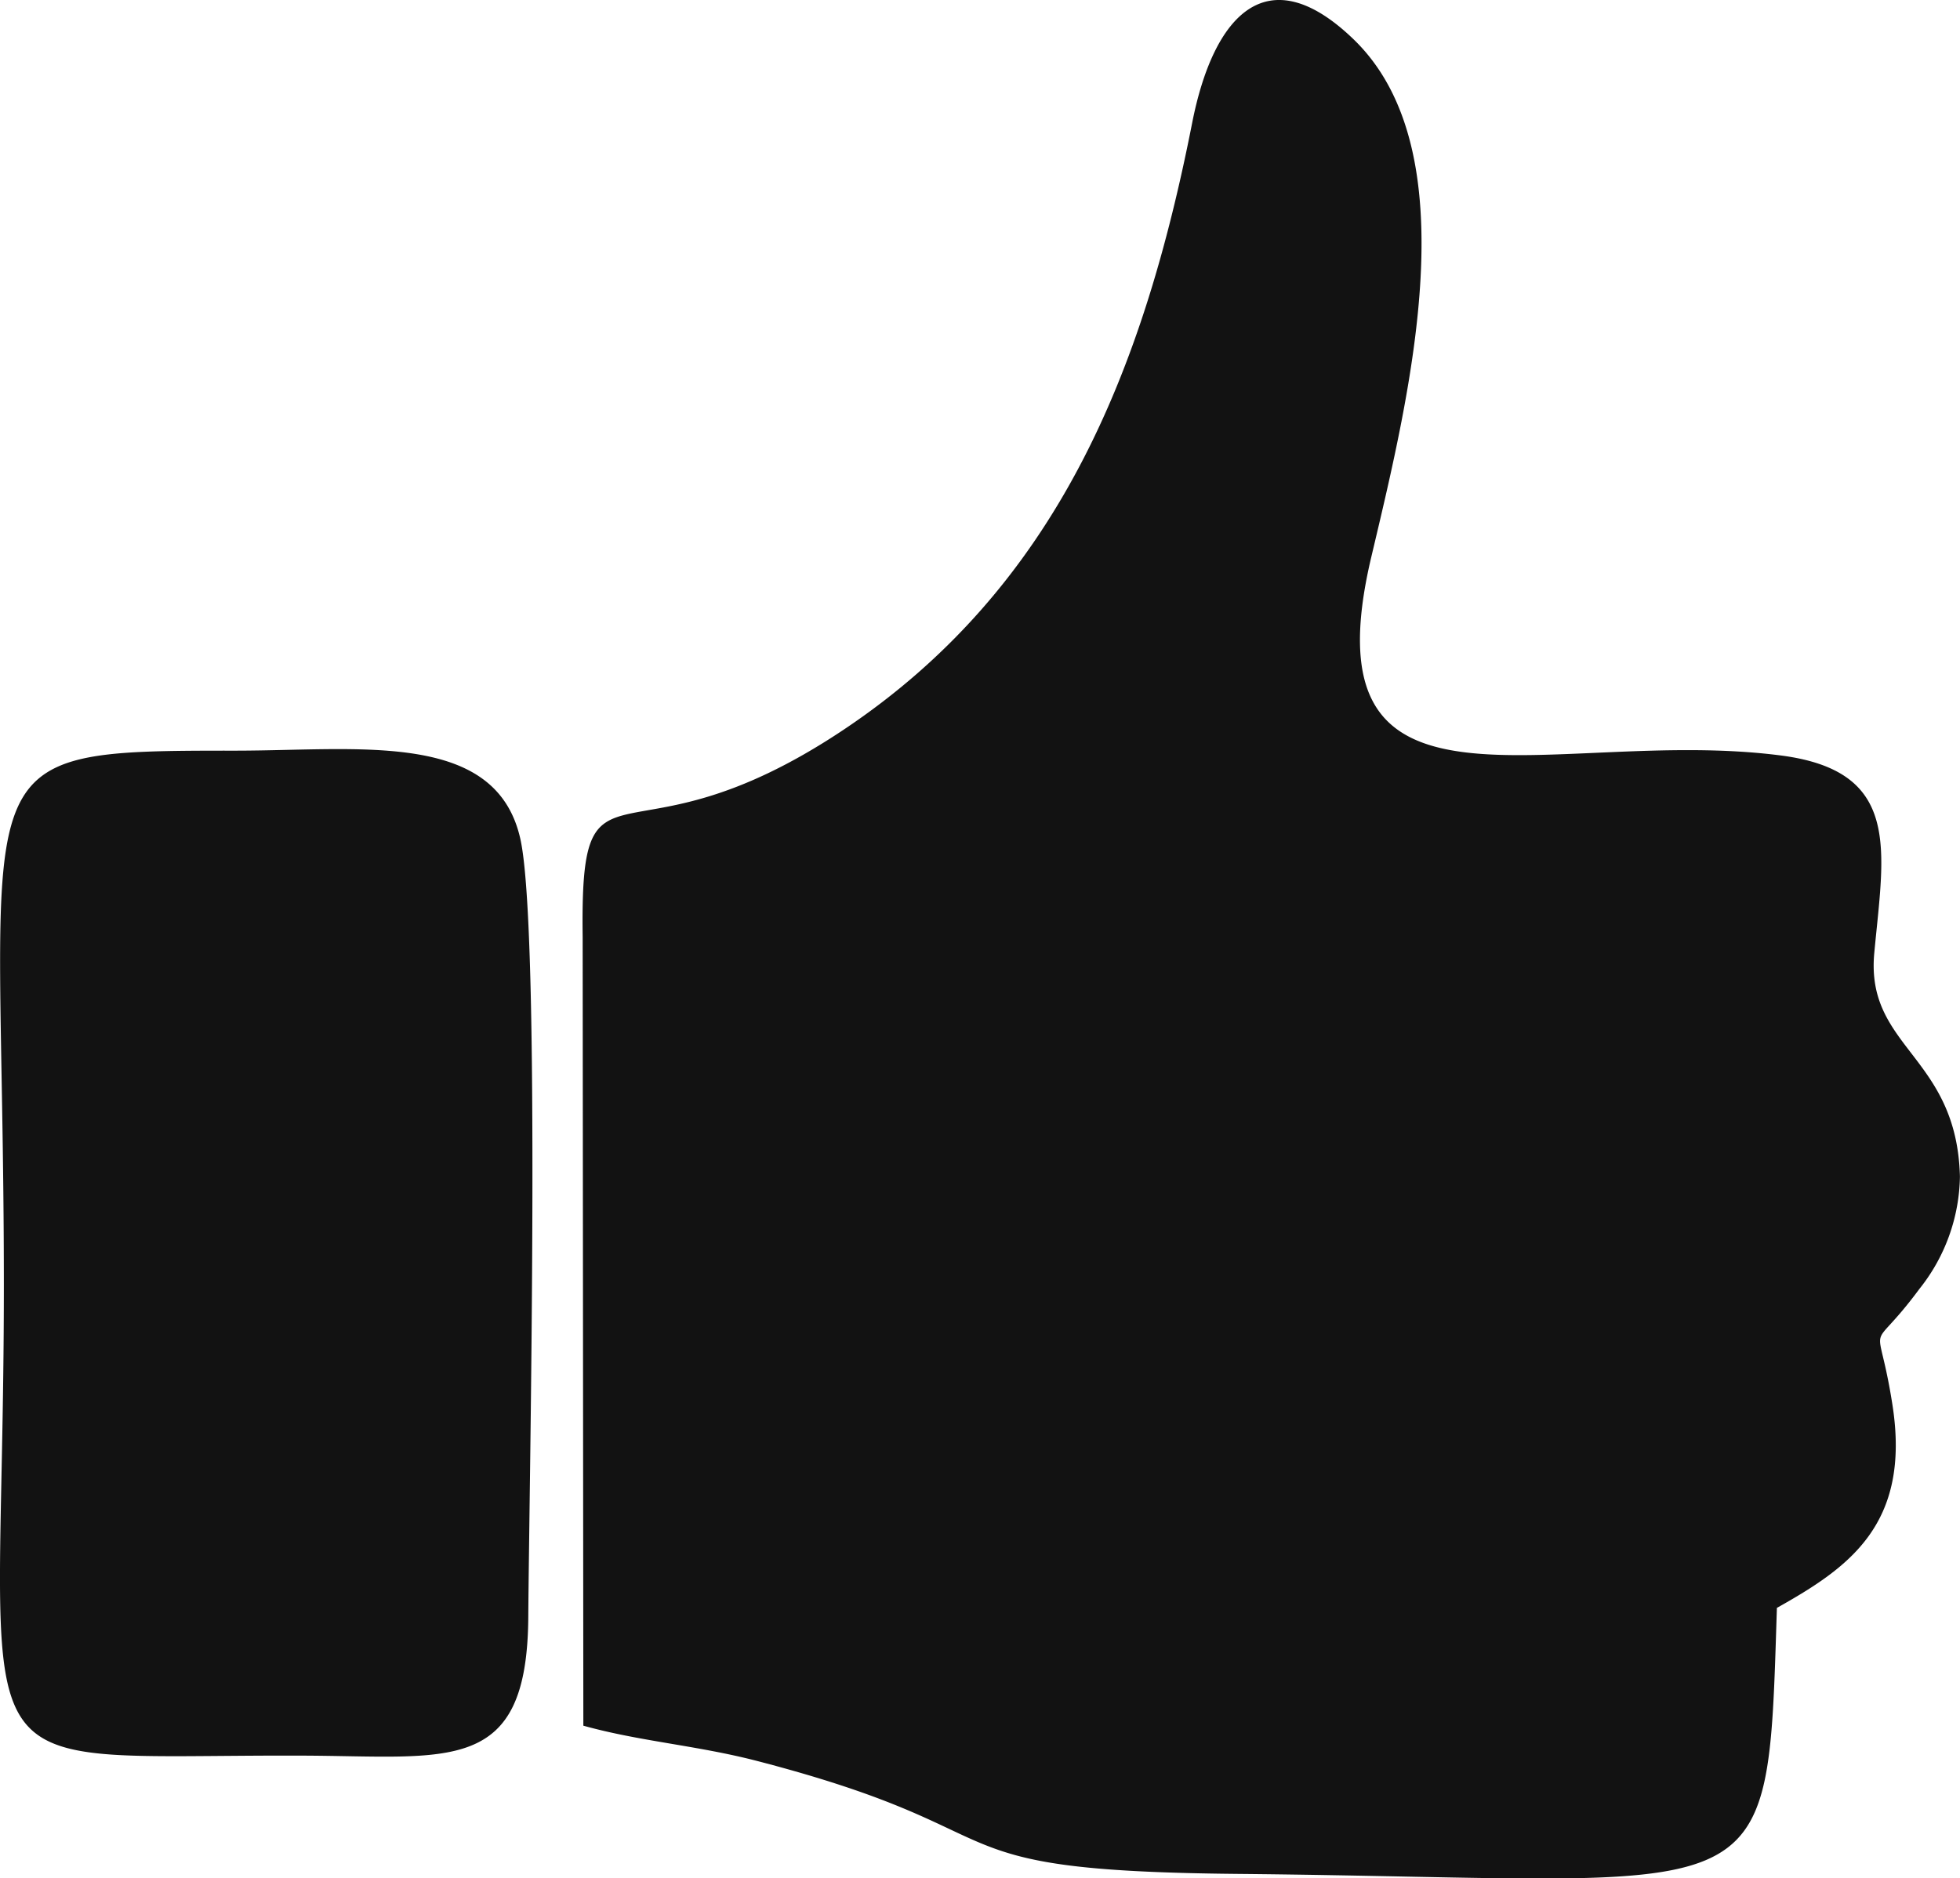 <svg xmlns="http://www.w3.org/2000/svg" width="28.516" height="27.335" viewBox="0 0 28.516 27.335">
    <path id="like"
          d="M25.852,23.4c-.145,4.552,0,3.945-7.847,3.87-4.662-.044-2.973-.6-6.988-1.643-.874-.227-1.71-.285-2.53-.514l-.01-11.479c-.038-2.906.578-.866,3.794-3.013,3.115-2.079,4.365-5.23,5.073-8.829C17.655.209,18.441-.633,19.69.569c1.686,1.623.835,5.118.262,7.532-.989,4.166,2.626,2.462,5.957,2.893,1.765.228,1.5,1.375,1.36,2.873-.13,1.385,1.2,1.49,1.246,3.254a2.684,2.684,0,0,1-.588,1.634c-.774,1.046-.611.3-.394,1.688.273,1.75-.645,2.374-1.681,2.956ZM7.57,12.206c.3,1.33.129,9.353.116,11.329C7.67,25.842,6.539,25.556,4.4,25.549-.826,25.53.056,26.2.056,18.7c0-7.744-.758-7.777,3.383-7.776C5.253,10.922,7.215,10.63,7.57,12.206Z"
          fill="#121212" fill-rule="evenodd"/>
</svg>
